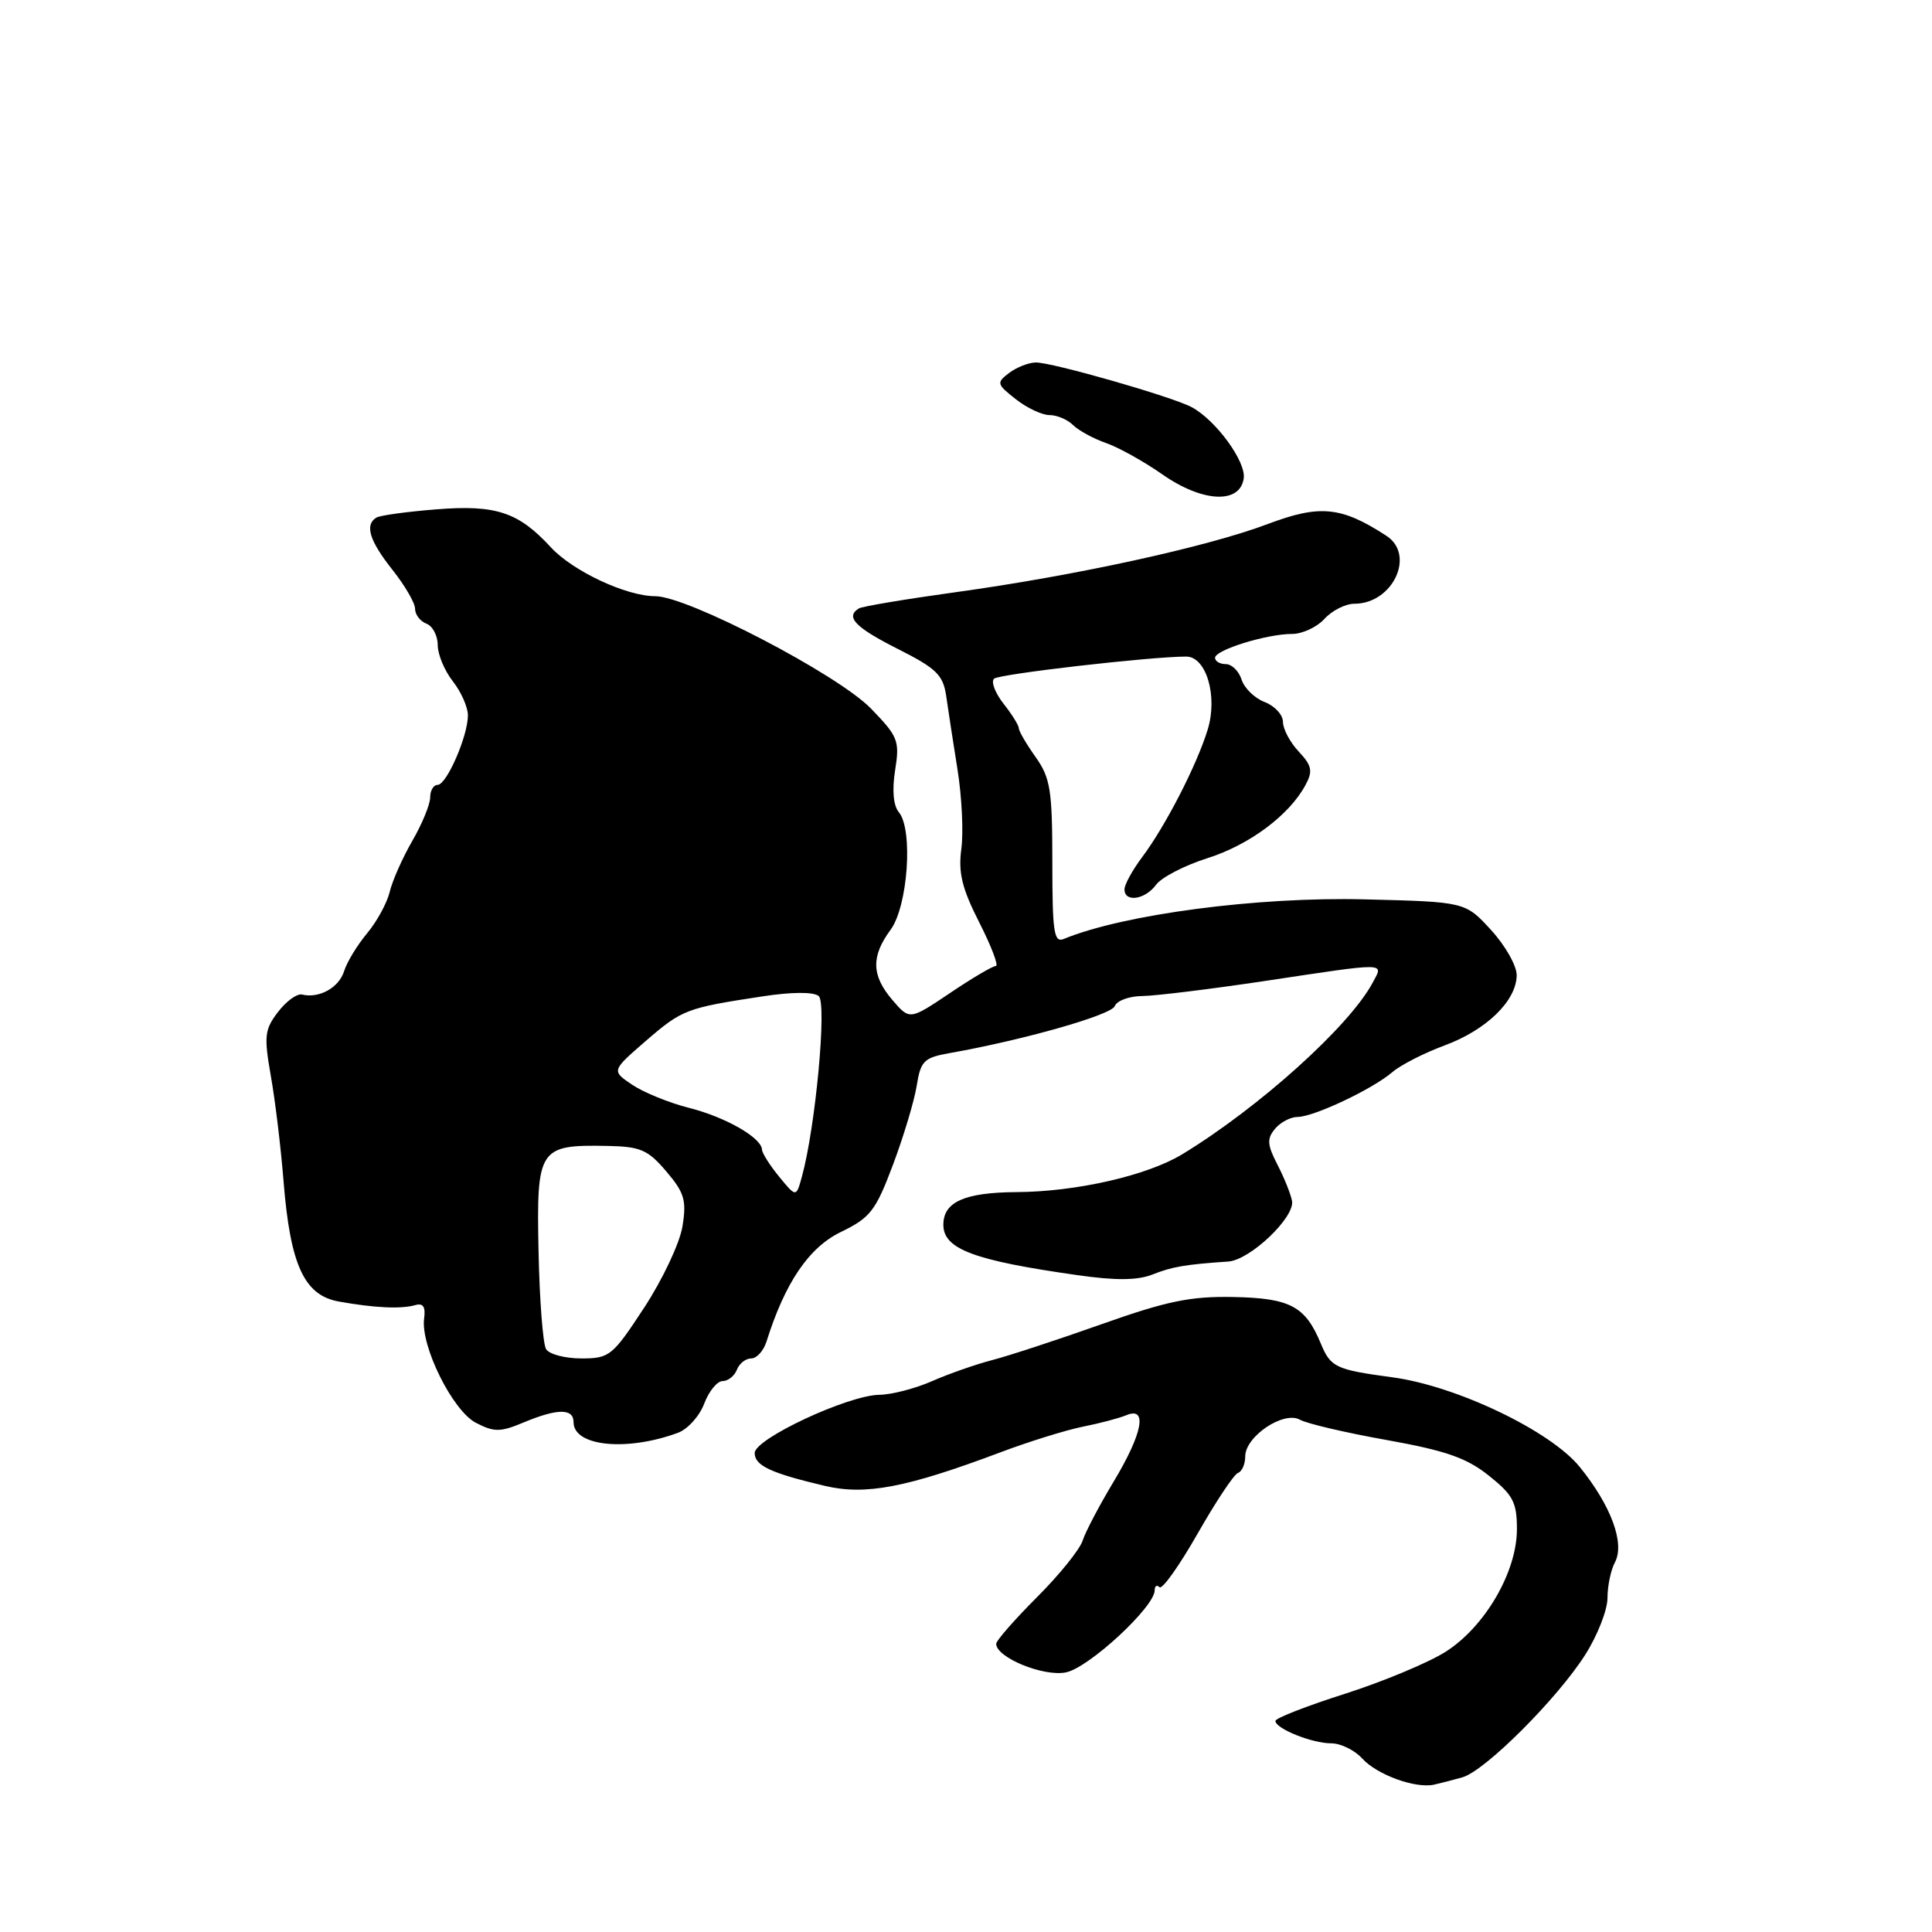 <?xml version="1.0" encoding="UTF-8" standalone="no"?>
<!DOCTYPE svg PUBLIC "-//W3C//DTD SVG 1.1//EN" "http://www.w3.org/Graphics/SVG/1.1/DTD/svg11.dtd" >
<svg xmlns="http://www.w3.org/2000/svg" xmlns:xlink="http://www.w3.org/1999/xlink" version="1.1" viewBox="0 0 256 256">
 <g >
 <path fill="currentColor"
d=" M 193.79 235.50 C 196.80 234.63 206.35 225.09 210.06 219.25 C 211.68 216.70 213.00 213.32 213.00 211.74 C 213.00 210.16 213.44 208.04 213.98 207.03 C 215.33 204.51 213.49 199.51 209.30 194.35 C 205.42 189.59 192.99 183.64 184.50 182.50 C 176.99 181.49 176.32 181.18 175.02 178.04 C 172.96 173.07 170.96 172.01 163.42 171.86 C 157.75 171.75 154.60 172.40 146.00 175.45 C 140.22 177.50 133.70 179.64 131.50 180.21 C 129.30 180.78 125.70 182.04 123.50 183.01 C 121.30 183.98 118.15 184.80 116.50 184.82 C 112.33 184.89 100.00 190.65 100.00 192.53 C 100.00 194.20 102.11 195.19 109.31 196.89 C 114.70 198.16 120.12 197.12 132.56 192.44 C 136.33 191.02 141.23 189.50 143.45 189.05 C 145.68 188.61 148.29 187.92 149.25 187.52 C 152.10 186.33 151.40 189.95 147.56 196.33 C 145.67 199.47 143.82 202.99 143.45 204.15 C 143.08 205.31 140.36 208.69 137.39 211.65 C 134.43 214.62 132.00 217.39 132.00 217.81 C 132.00 219.63 138.26 222.20 141.24 221.60 C 144.27 221.00 153.00 212.92 153.00 210.73 C 153.00 210.14 153.29 209.96 153.64 210.31 C 154.00 210.66 156.26 207.47 158.68 203.23 C 161.10 198.98 163.51 195.35 164.04 195.17 C 164.57 194.98 165.00 194.00 165.00 192.98 C 165.00 190.33 170.09 186.91 172.25 188.12 C 173.17 188.64 178.35 189.85 183.75 190.81 C 191.55 192.21 194.33 193.17 197.28 195.53 C 200.49 198.09 201.00 199.06 201.00 202.62 C 201.00 208.29 196.77 215.55 191.55 218.87 C 189.26 220.32 183.26 222.82 178.20 224.44 C 173.14 226.05 169.00 227.67 169.00 228.03 C 169.00 229.05 173.85 231.00 176.39 231.00 C 177.66 231.00 179.51 231.91 180.51 233.02 C 182.46 235.16 187.52 237.01 190.00 236.48 C 190.82 236.30 192.53 235.86 193.79 235.50 Z  M 89.84 189.85 C 91.13 189.37 92.69 187.64 93.31 185.99 C 93.93 184.35 95.03 183.00 95.75 183.00 C 96.47 183.00 97.32 182.32 97.64 181.50 C 97.95 180.68 98.81 180.00 99.54 180.00 C 100.27 180.00 101.18 178.99 101.57 177.75 C 104.02 169.96 107.17 165.31 111.41 163.25 C 115.33 161.35 116.03 160.44 118.33 154.32 C 119.74 150.57 121.15 145.86 121.47 143.86 C 121.99 140.58 122.43 140.15 125.78 139.55 C 135.58 137.82 147.25 134.50 147.71 133.32 C 147.99 132.59 149.63 131.99 151.36 131.98 C 153.09 131.96 160.35 131.07 167.50 130.00 C 184.13 127.50 183.34 127.49 181.88 130.22 C 178.80 135.98 166.84 146.75 156.65 152.95 C 152.00 155.77 142.61 157.92 134.68 157.96 C 127.80 158.01 125.00 159.26 125.00 162.29 C 125.00 165.51 129.03 167.02 142.82 168.97 C 147.85 169.69 150.73 169.66 152.71 168.88 C 155.31 167.85 157.02 167.55 162.76 167.16 C 165.64 166.96 171.59 161.30 171.20 159.14 C 171.04 158.24 170.17 156.07 169.27 154.33 C 167.91 151.69 167.85 150.89 168.94 149.58 C 169.66 148.71 171.01 148.00 171.93 148.00 C 174.08 148.00 181.88 144.31 184.50 142.06 C 185.60 141.11 188.72 139.52 191.43 138.52 C 196.96 136.47 200.92 132.63 200.97 129.24 C 200.99 127.99 199.46 125.29 197.58 123.24 C 194.16 119.50 194.16 119.50 180.83 119.17 C 166.65 118.81 148.89 121.15 140.97 124.41 C 139.65 124.96 139.44 123.55 139.44 114.24 C 139.44 104.67 139.18 103.07 137.22 100.31 C 136.00 98.59 135.00 96.88 135.00 96.50 C 135.00 96.13 134.09 94.65 132.97 93.24 C 131.86 91.82 131.29 90.33 131.72 89.93 C 132.38 89.31 152.47 87.00 157.18 87.00 C 159.84 87.00 161.39 92.26 160.02 96.69 C 158.57 101.42 154.41 109.49 151.33 113.59 C 150.05 115.30 149.00 117.21 149.00 117.84 C 149.00 119.62 151.73 119.22 153.19 117.23 C 153.91 116.25 156.97 114.67 160.00 113.71 C 165.56 111.95 170.87 107.99 173.00 103.99 C 173.98 102.17 173.83 101.45 172.09 99.59 C 170.94 98.37 170.00 96.60 170.00 95.66 C 170.00 94.72 168.91 93.54 167.59 93.03 C 166.26 92.53 164.88 91.19 164.52 90.06 C 164.16 88.93 163.22 88.00 162.43 88.00 C 161.64 88.00 161.00 87.62 161.00 87.16 C 161.00 86.12 167.85 84.00 171.21 84.00 C 172.57 84.00 174.50 83.10 175.50 82.00 C 176.50 80.90 178.28 80.00 179.46 80.00 C 184.55 80.00 187.60 73.53 183.71 71.00 C 177.73 67.11 174.90 66.83 168.00 69.43 C 160.00 72.46 142.45 76.29 126.55 78.48 C 119.98 79.39 114.24 80.35 113.80 80.62 C 111.98 81.75 113.31 83.13 118.95 85.98 C 124.09 88.57 124.97 89.43 125.38 92.24 C 125.63 94.03 126.31 98.42 126.88 102.00 C 127.45 105.58 127.68 110.30 127.38 112.50 C 126.96 115.64 127.47 117.73 129.77 122.25 C 131.37 125.41 132.36 128.00 131.95 128.00 C 131.54 128.00 128.80 129.61 125.87 131.59 C 120.54 135.17 120.54 135.17 118.27 132.53 C 115.47 129.28 115.40 126.73 118.00 123.21 C 120.30 120.09 121.02 109.93 119.10 107.62 C 118.37 106.74 118.19 104.69 118.61 102.05 C 119.23 98.15 119.01 97.60 115.39 93.87 C 110.99 89.36 91.10 79.00 86.83 79.00 C 82.99 79.00 75.91 75.68 73.00 72.53 C 68.70 67.85 65.71 66.86 57.83 67.49 C 53.92 67.80 50.34 68.29 49.86 68.59 C 48.30 69.55 48.96 71.67 52.00 75.50 C 53.65 77.58 55.00 79.90 55.00 80.67 C 55.00 81.44 55.68 82.32 56.50 82.64 C 57.33 82.95 58.00 84.23 58.00 85.47 C 58.00 86.71 58.90 88.87 60.00 90.27 C 61.10 91.67 62.00 93.70 62.00 94.79 C 62.00 97.53 59.18 104.00 57.99 104.00 C 57.44 104.00 57.00 104.75 57.00 105.66 C 57.00 106.58 55.94 109.16 54.64 111.41 C 53.34 113.66 51.99 116.70 51.64 118.17 C 51.29 119.64 49.94 122.12 48.64 123.67 C 47.34 125.23 45.96 127.49 45.59 128.70 C 44.90 130.88 42.29 132.33 40.01 131.78 C 39.36 131.63 37.93 132.66 36.84 134.09 C 35.06 136.41 34.96 137.28 35.89 142.59 C 36.47 145.84 37.22 152.10 37.57 156.50 C 38.46 167.63 40.30 171.64 44.90 172.46 C 49.61 173.31 53.14 173.47 55.00 172.94 C 56.06 172.63 56.41 173.14 56.20 174.69 C 55.70 178.32 59.97 186.93 63.06 188.53 C 65.48 189.78 66.29 189.78 69.39 188.48 C 73.87 186.61 76.00 186.60 76.00 188.45 C 76.00 191.65 83.04 192.36 89.84 189.85 Z  M 164.80 63.39 C 165.12 61.16 161.10 55.66 157.90 53.95 C 155.30 52.56 139.36 47.99 137.23 48.03 C 136.28 48.05 134.69 48.68 133.71 49.42 C 132.01 50.71 132.07 50.91 134.59 52.89 C 136.06 54.05 138.08 55.00 139.06 55.00 C 140.05 55.00 141.45 55.59 142.18 56.32 C 142.91 57.04 144.86 58.11 146.52 58.69 C 148.18 59.26 151.56 61.14 154.02 62.86 C 159.34 66.58 164.31 66.82 164.80 63.39 Z  M 72.36 178.77 C 71.94 178.10 71.49 172.25 71.36 165.78 C 71.08 152.16 71.39 151.67 80.42 151.84 C 84.87 151.92 85.84 152.34 88.29 155.22 C 90.69 158.04 90.99 159.06 90.43 162.50 C 90.08 164.70 87.80 169.54 85.37 173.25 C 81.16 179.68 80.77 180.00 77.04 180.00 C 74.88 180.00 72.78 179.45 72.36 178.77 Z  M 103.25 155.93 C 102.01 154.42 100.99 152.80 100.97 152.34 C 100.91 150.76 96.18 148.04 91.34 146.81 C 88.68 146.14 85.27 144.75 83.76 143.73 C 81.02 141.88 81.02 141.88 85.56 137.94 C 90.39 133.77 90.91 133.57 100.93 132.04 C 104.89 131.43 107.79 131.41 108.48 131.98 C 109.59 132.91 108.07 149.31 106.26 155.90 C 105.50 158.67 105.50 158.67 103.25 155.93 Z "/>
</g>
</svg>